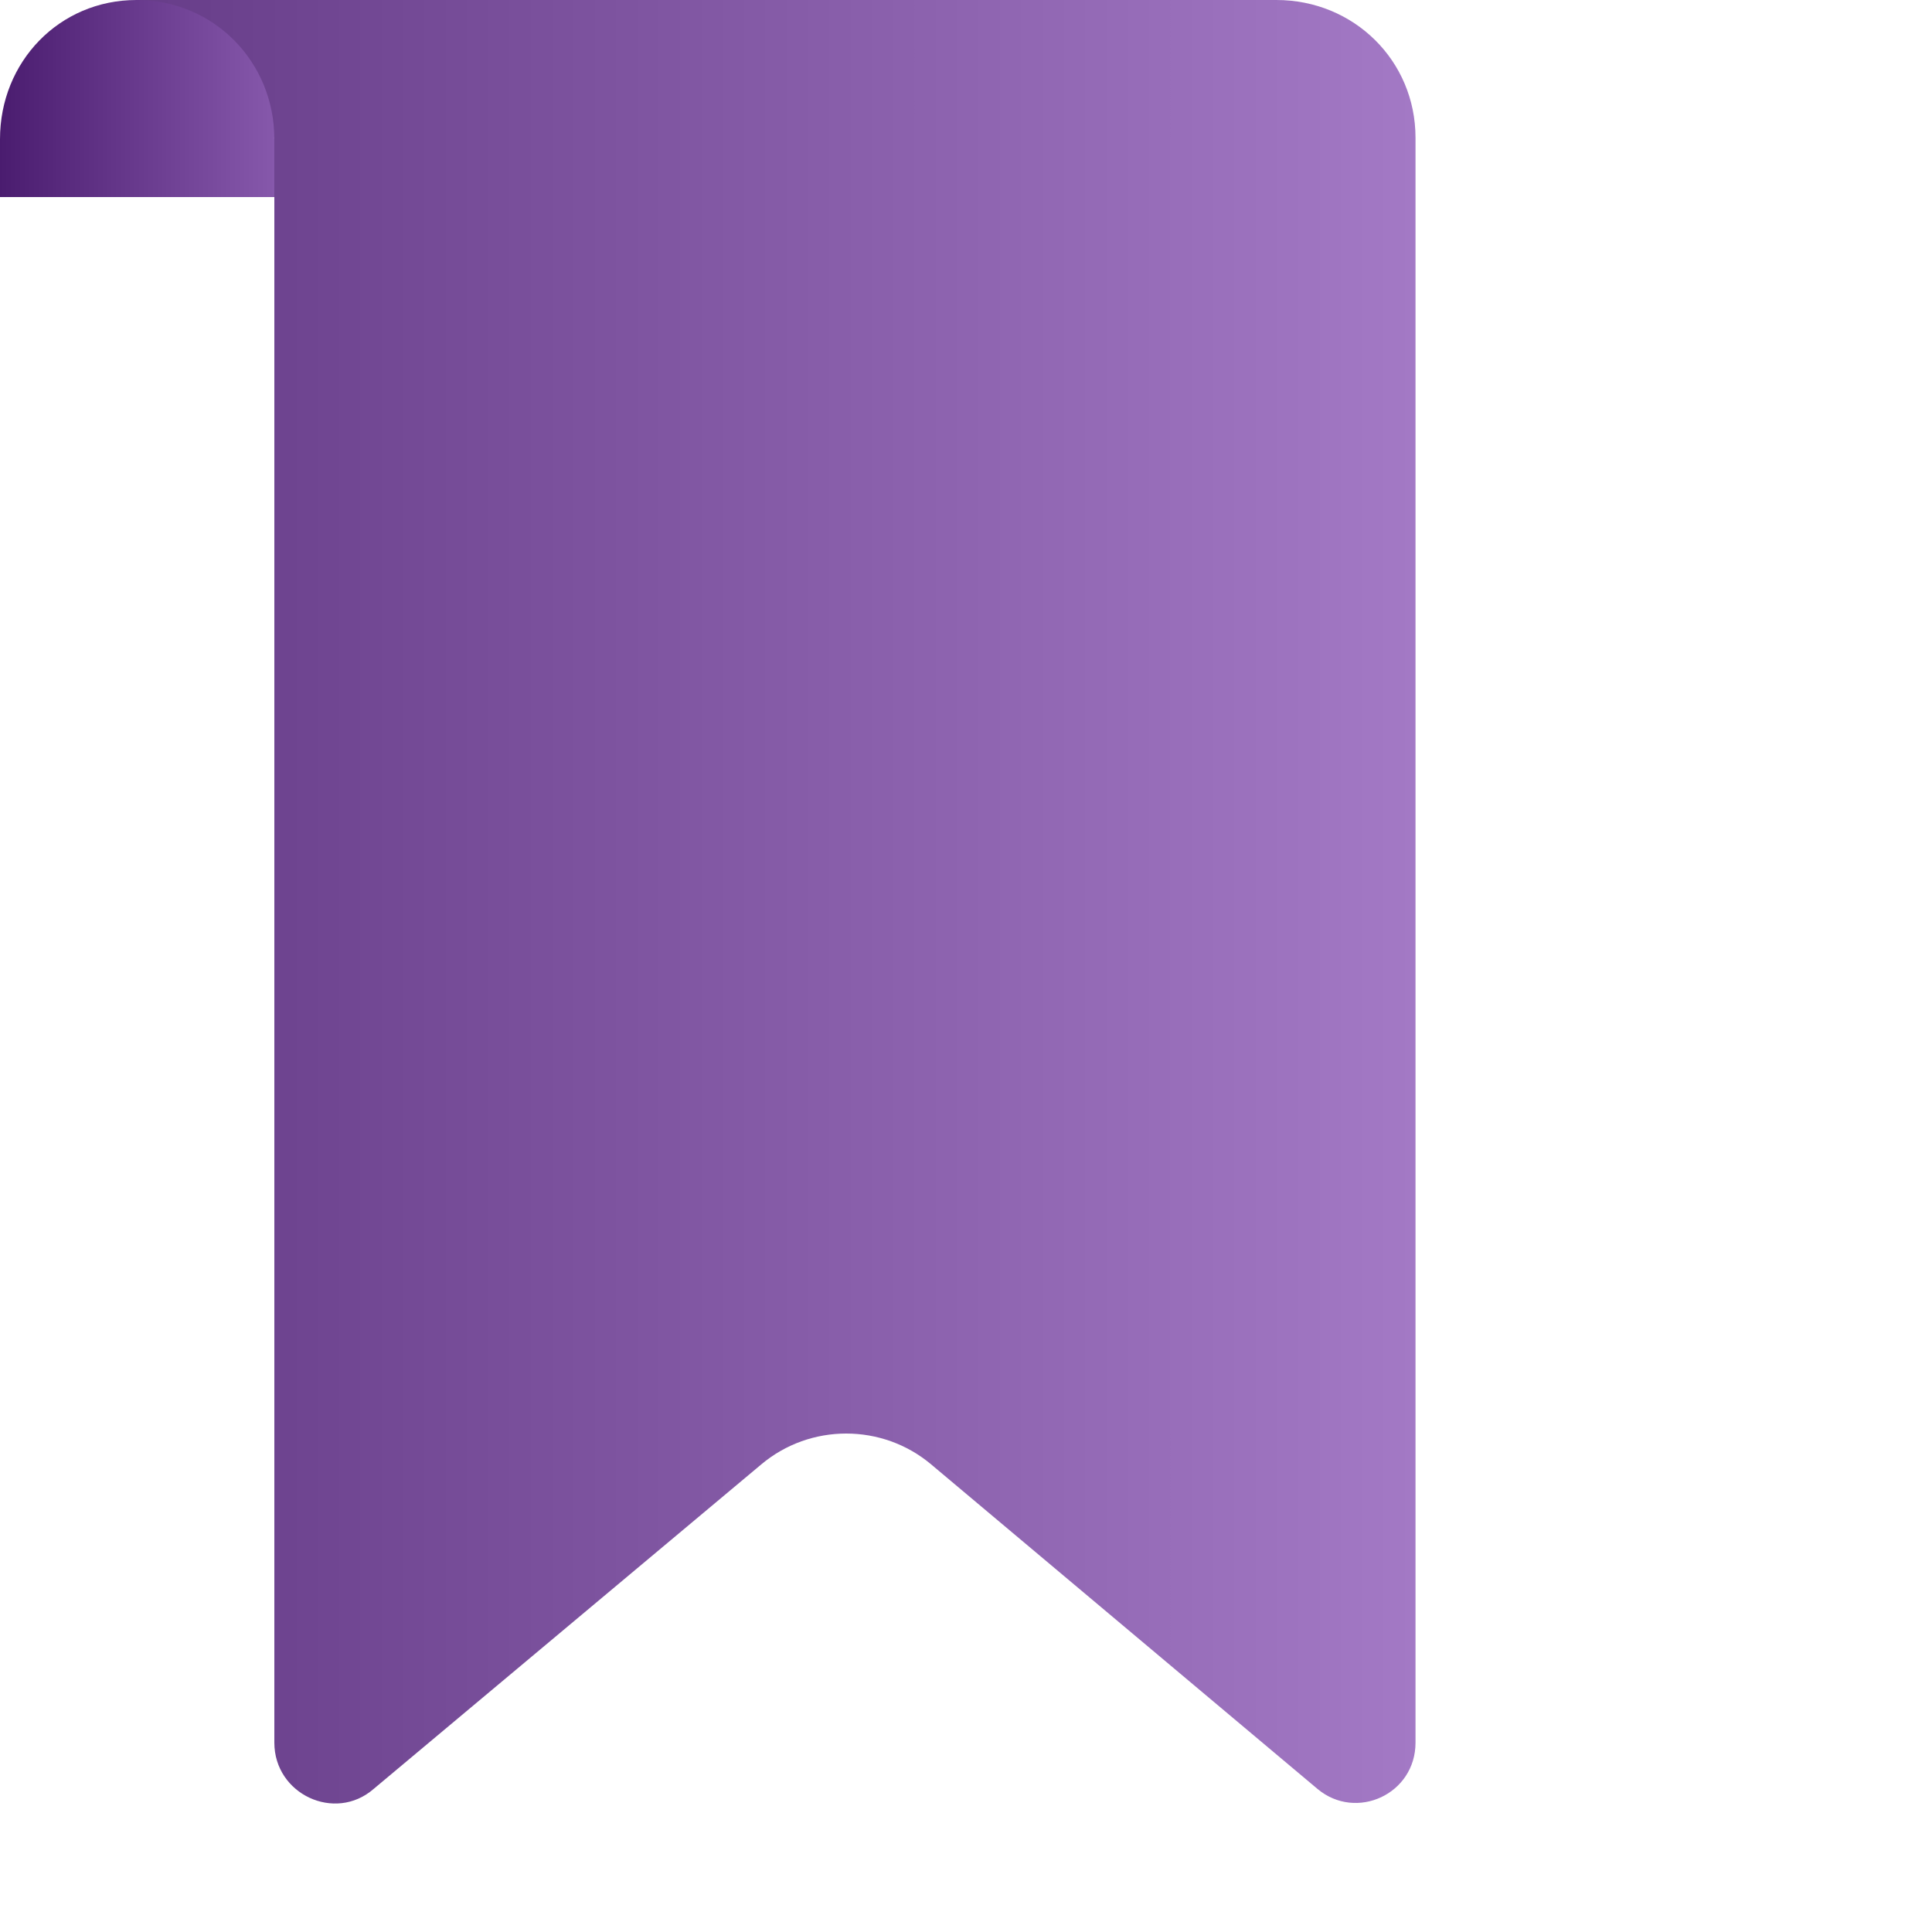 <?xml version="1.0" encoding="utf-8"?>
<!-- Generator: Adobe Illustrator 25.0.0, SVG Export Plug-In . SVG Version: 6.00 Build 0)  -->
<svg version="1.1" id="Layer_1" xmlns="http://www.w3.org/2000/svg" xmlns:xlink="http://www.w3.org/1999/xlink" x="0px" y="0px"
	 viewBox="0 0 150 150" style="enable-background:new 0 0 150 150;" xml:space="preserve">
<style type="text/css">
	.st0{fill:url(#SVGID_1_);}
	.st1{fill:url(#SVGID_2_);}
</style>
<linearGradient id="SVGID_1_" gradientUnits="userSpaceOnUse" x1="115.34" y1="956.233" x2="214.64" y2="956.233" gradientTransform="matrix(1 0 0 1 -104.74 -886.221)">
	<stop  offset="0" style="stop-color:#673D89"/>
	<stop  offset="1" style="stop-color:#A379C5"/>
</linearGradient>
<path class="st0" d="M10.6,0h88.5c6,0,10.8,4.7,10.8,10.7c0,34.3,0,104,0,124.6c0,4-4.6,6.1-7.6,3.6l-30-25.2
	c-3.8-3.2-9.4-3.2-13.2,0L29,138.9c-3,2.6-7.7,0.4-7.7-3.6c0-20.3,0-89.9,0-124.6L10.6,0z"/>
<linearGradient id="SVGID_2_" gradientUnits="userSpaceOnUse" x1="104.709" y1="893.871" x2="126.009" y2="893.871" gradientTransform="matrix(1 0 0 1 -104.74 -886.221)">
	<stop  offset="0" style="stop-color:#4A1C6F"/>
	<stop  offset="1" style="stop-color:#8658AB"/>
</linearGradient>
<path class="st1" d="M10.6,0L10.6,0C4.6,0,0,4.8,0,10.8v4.5h21.3v-4.5C21.3,4.8,16.6,0,10.6,0z"/>
</svg>
